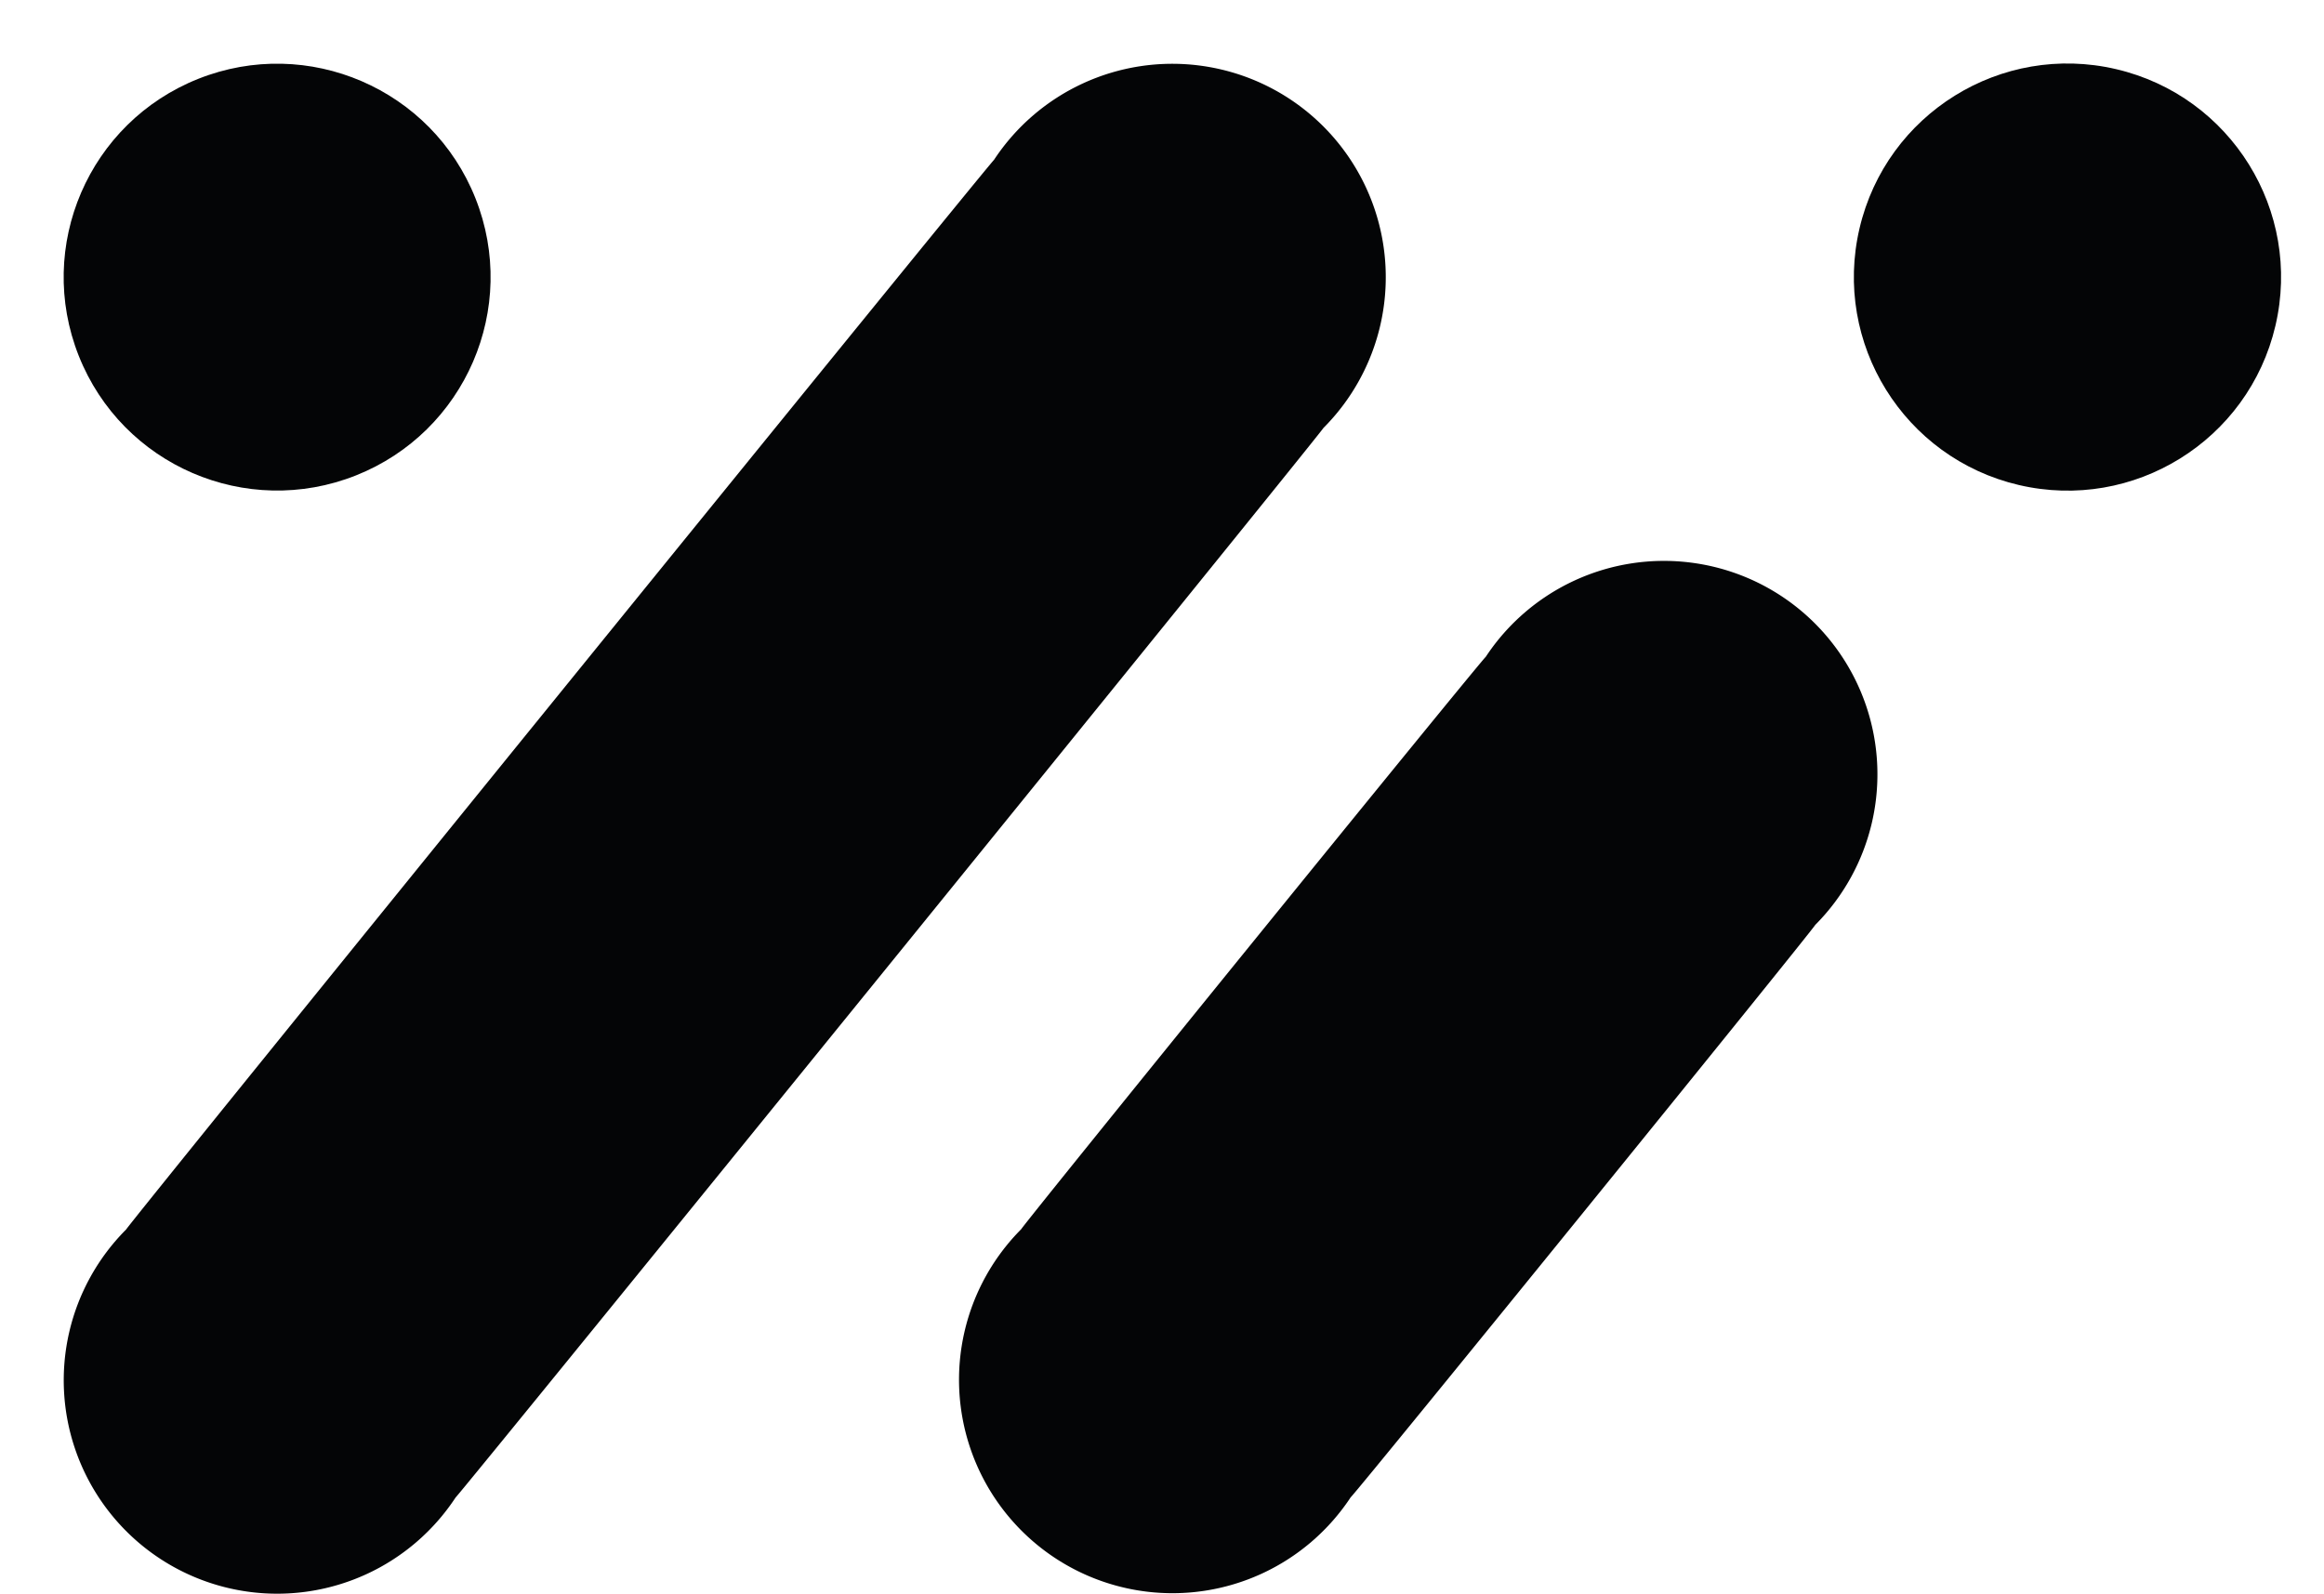 <svg xmlns="http://www.w3.org/2000/svg" width="65.604" height="44.993" viewBox="0 0 65.604 44.993">
  <g transform="translate(0 0)">
    <path d="M35.561,10.507a6.026,6.026,0,1,0-9.3-7.569c-.286.287-24.278,29.857-24.5,30.2a6.026,6.026,0,1,0,9.3,7.568C11.345,40.417,35.337,10.846,35.561,10.507Z" transform="translate(1.799 1.575)" fill="#040506"/>
    <path d="M59.178,29.941a6.026,6.026,0,1,0-9.3-7.571c-.289.289-12.89,15.821-13.116,16.163a6.026,6.026,0,1,0,9.3,7.571C46.351,45.816,58.952,30.283,59.178,29.941Z" transform="translate(-7.935 -3.828)" fill="#040506"/>
    <g transform="translate(51.118 0.583)">
      <circle cx="6.027" cy="6.027" r="6.027" transform="matrix(0.228, -0.974, 0.974, 0.228, 0, 11.736)" fill="#040506"/>
    </g>
    <g transform="translate(0 0)">
      <circle cx="6.027" cy="6.027" r="6.027" transform="matrix(0.929, -0.369, 0.369, 0.929, 0, 4.449)" fill="#040506"/>
    </g>
  </g>
</svg>
